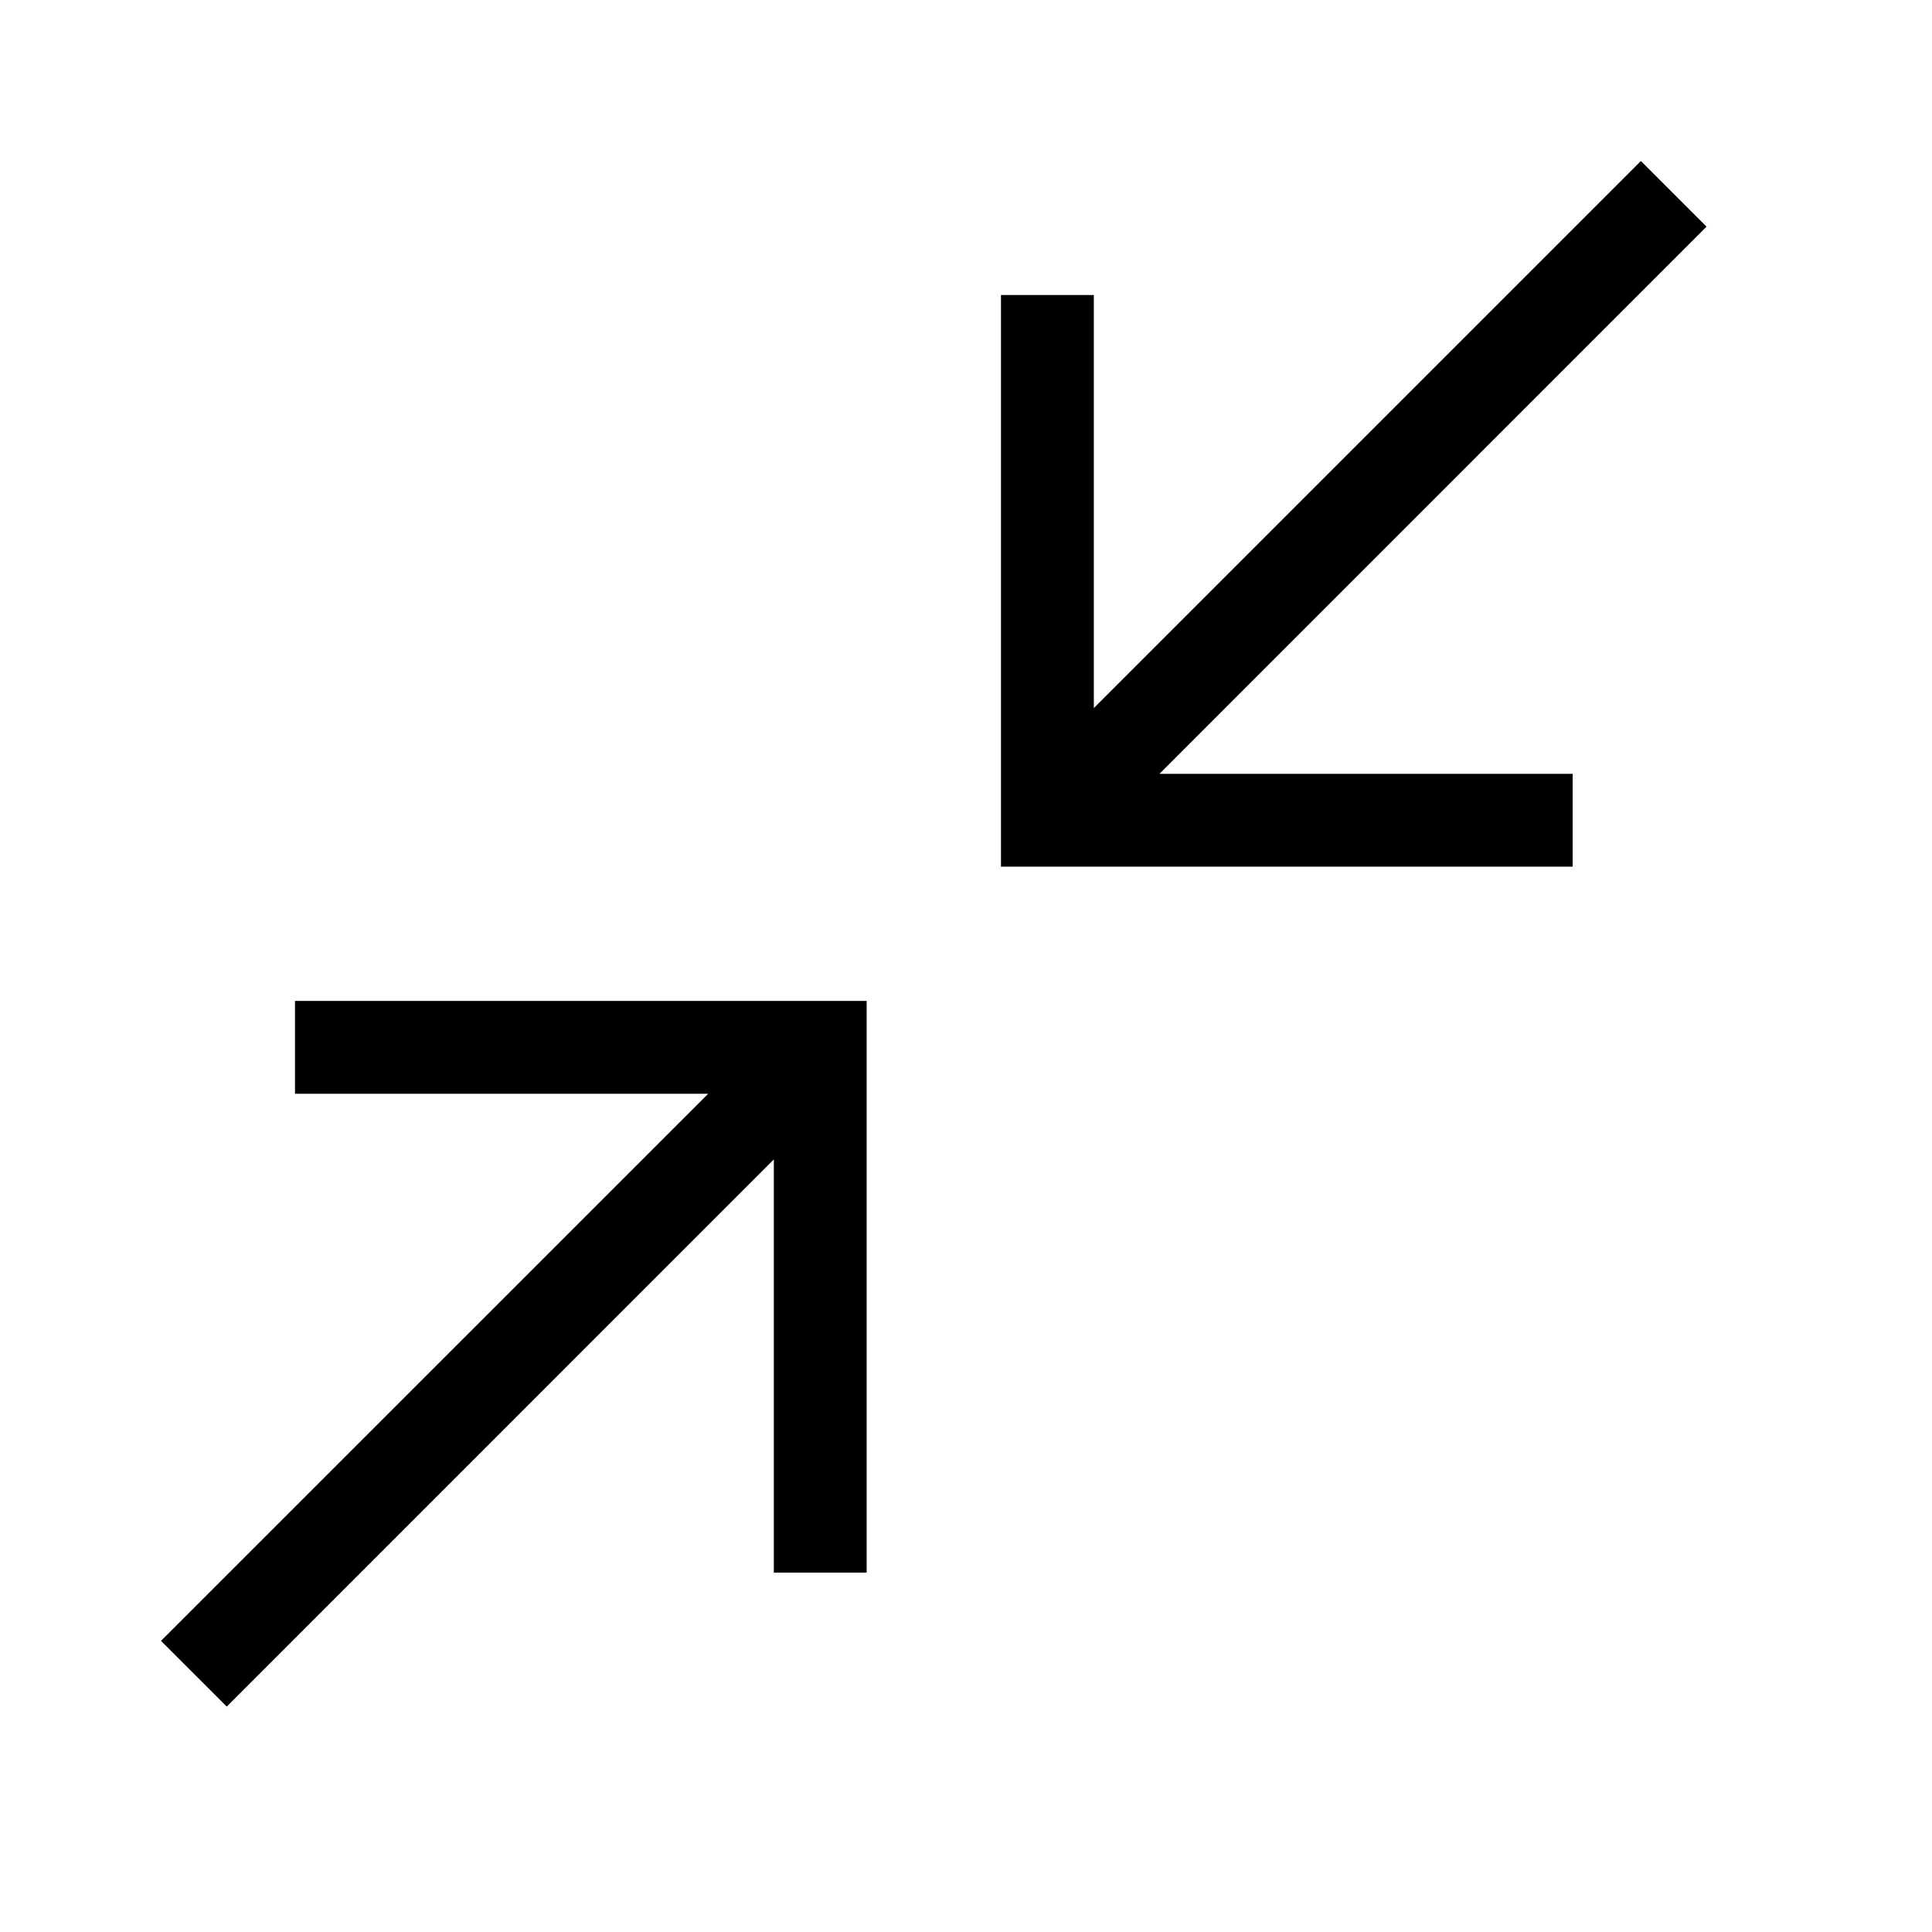 <svg xmlns="http://www.w3.org/2000/svg" viewBox="0 0 24 24"><g transform="matrix(0.01 0 0 0.01 2 2)"><path d="M1838.394 0l81.548 81.548-679.605 679.72h513.28v115.344h-710.172V166.441h115.344v513.164L1838.394 0zM166.441 1043.388h710.171v710.171H761.27v-513.28L81.663 1920 0 1838.337l679.72-679.606H166.442v-115.343z" stroke="none" stroke-width="1" fill-rule="evenodd"/></g>
</svg>